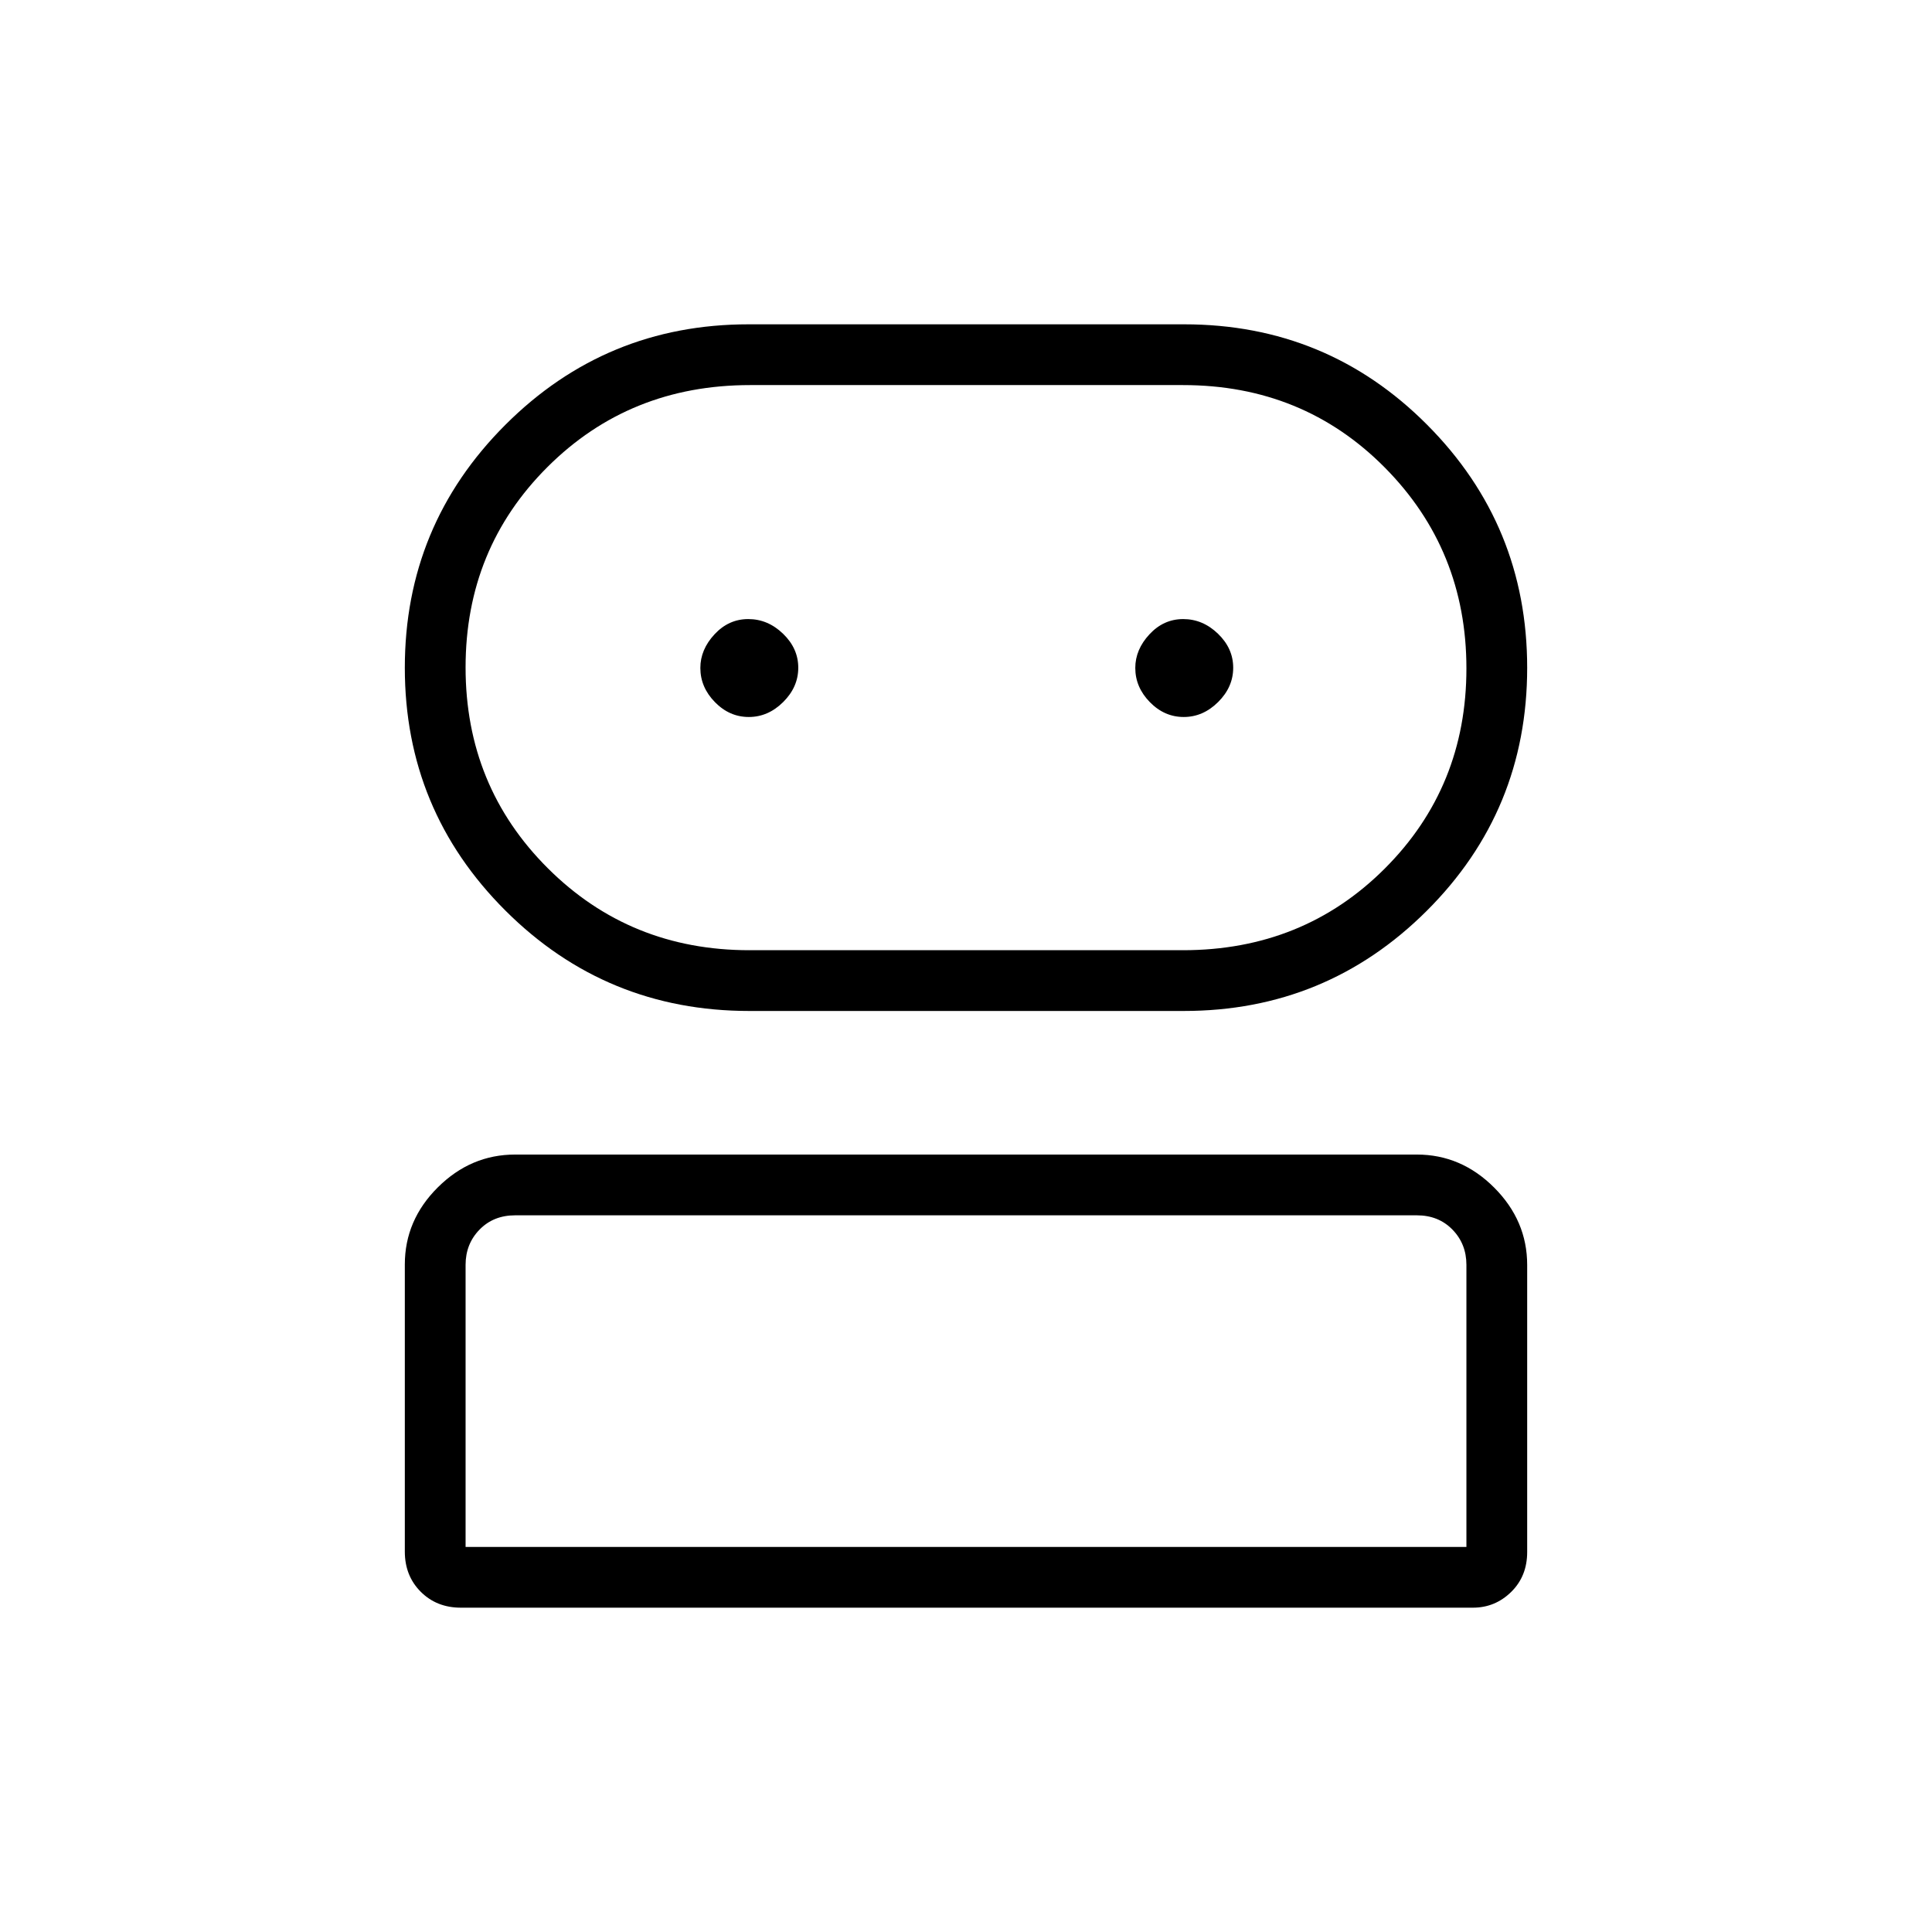 <svg xmlns="http://www.w3.org/2000/svg" height="48" viewBox="0 -960 960 960" width="48"><path d="M229-161.154q-12.039 0-19.943-7.913-7.903-7.913-7.903-19.966v-142.632q0-22.039 16.397-38.341 16.398-16.302 38.41-16.302h448.078q22.012 0 38.409 16.416 16.398 16.415 16.398 38.452v142.62q0 12.051-7.97 19.859-7.97 7.807-18.991 7.807H229Zm143.345-296.5q-71.219 0-121.205-49.881-49.986-49.88-49.986-120.652 0-70.771 49.956-120.715 49.955-49.944 120.833-49.944h216.461q71.028 0 120.735 49.919 49.707 49.92 49.707 120.746 0 71.033-49.914 120.78t-120.733 49.747H372.345ZM231.346-191.346h497.308V-331.5q0-10.385-6.923-17.5t-17.692-7.115H255.961q-10.769 0-17.692 7.115t-6.923 17.5v140.154Zm141.039-296.5H587.81q59.664 0 100.254-40.548 40.59-40.547 40.59-99.461t-40.59-99.857q-40.59-40.942-100.226-40.942H372.692q-59.798 0-100.572 40.627-40.774 40.626-40.774 99.654 0 59.027 40.848 99.777t100.191 40.75Zm-.311-115.885q9.618 0 17.099-7.437t7.481-17.038q0-9.602-7.555-16.89-7.555-7.289-17.289-7.289-9.733 0-16.772 7.575Q348-637.234 348-628.102q0 9.576 7.227 16.973 7.228 7.398 16.847 7.398Zm216.115 0q9.619 0 17.1-7.437 7.48-7.437 7.48-17.038 0-9.602-7.555-16.89-7.555-7.289-17.288-7.289-9.734 0-16.772 7.575-7.039 7.576-7.039 16.708 0 9.576 7.228 16.973 7.227 7.398 16.846 7.398ZM480-191.346Zm0-437.154Z"/></svg>
